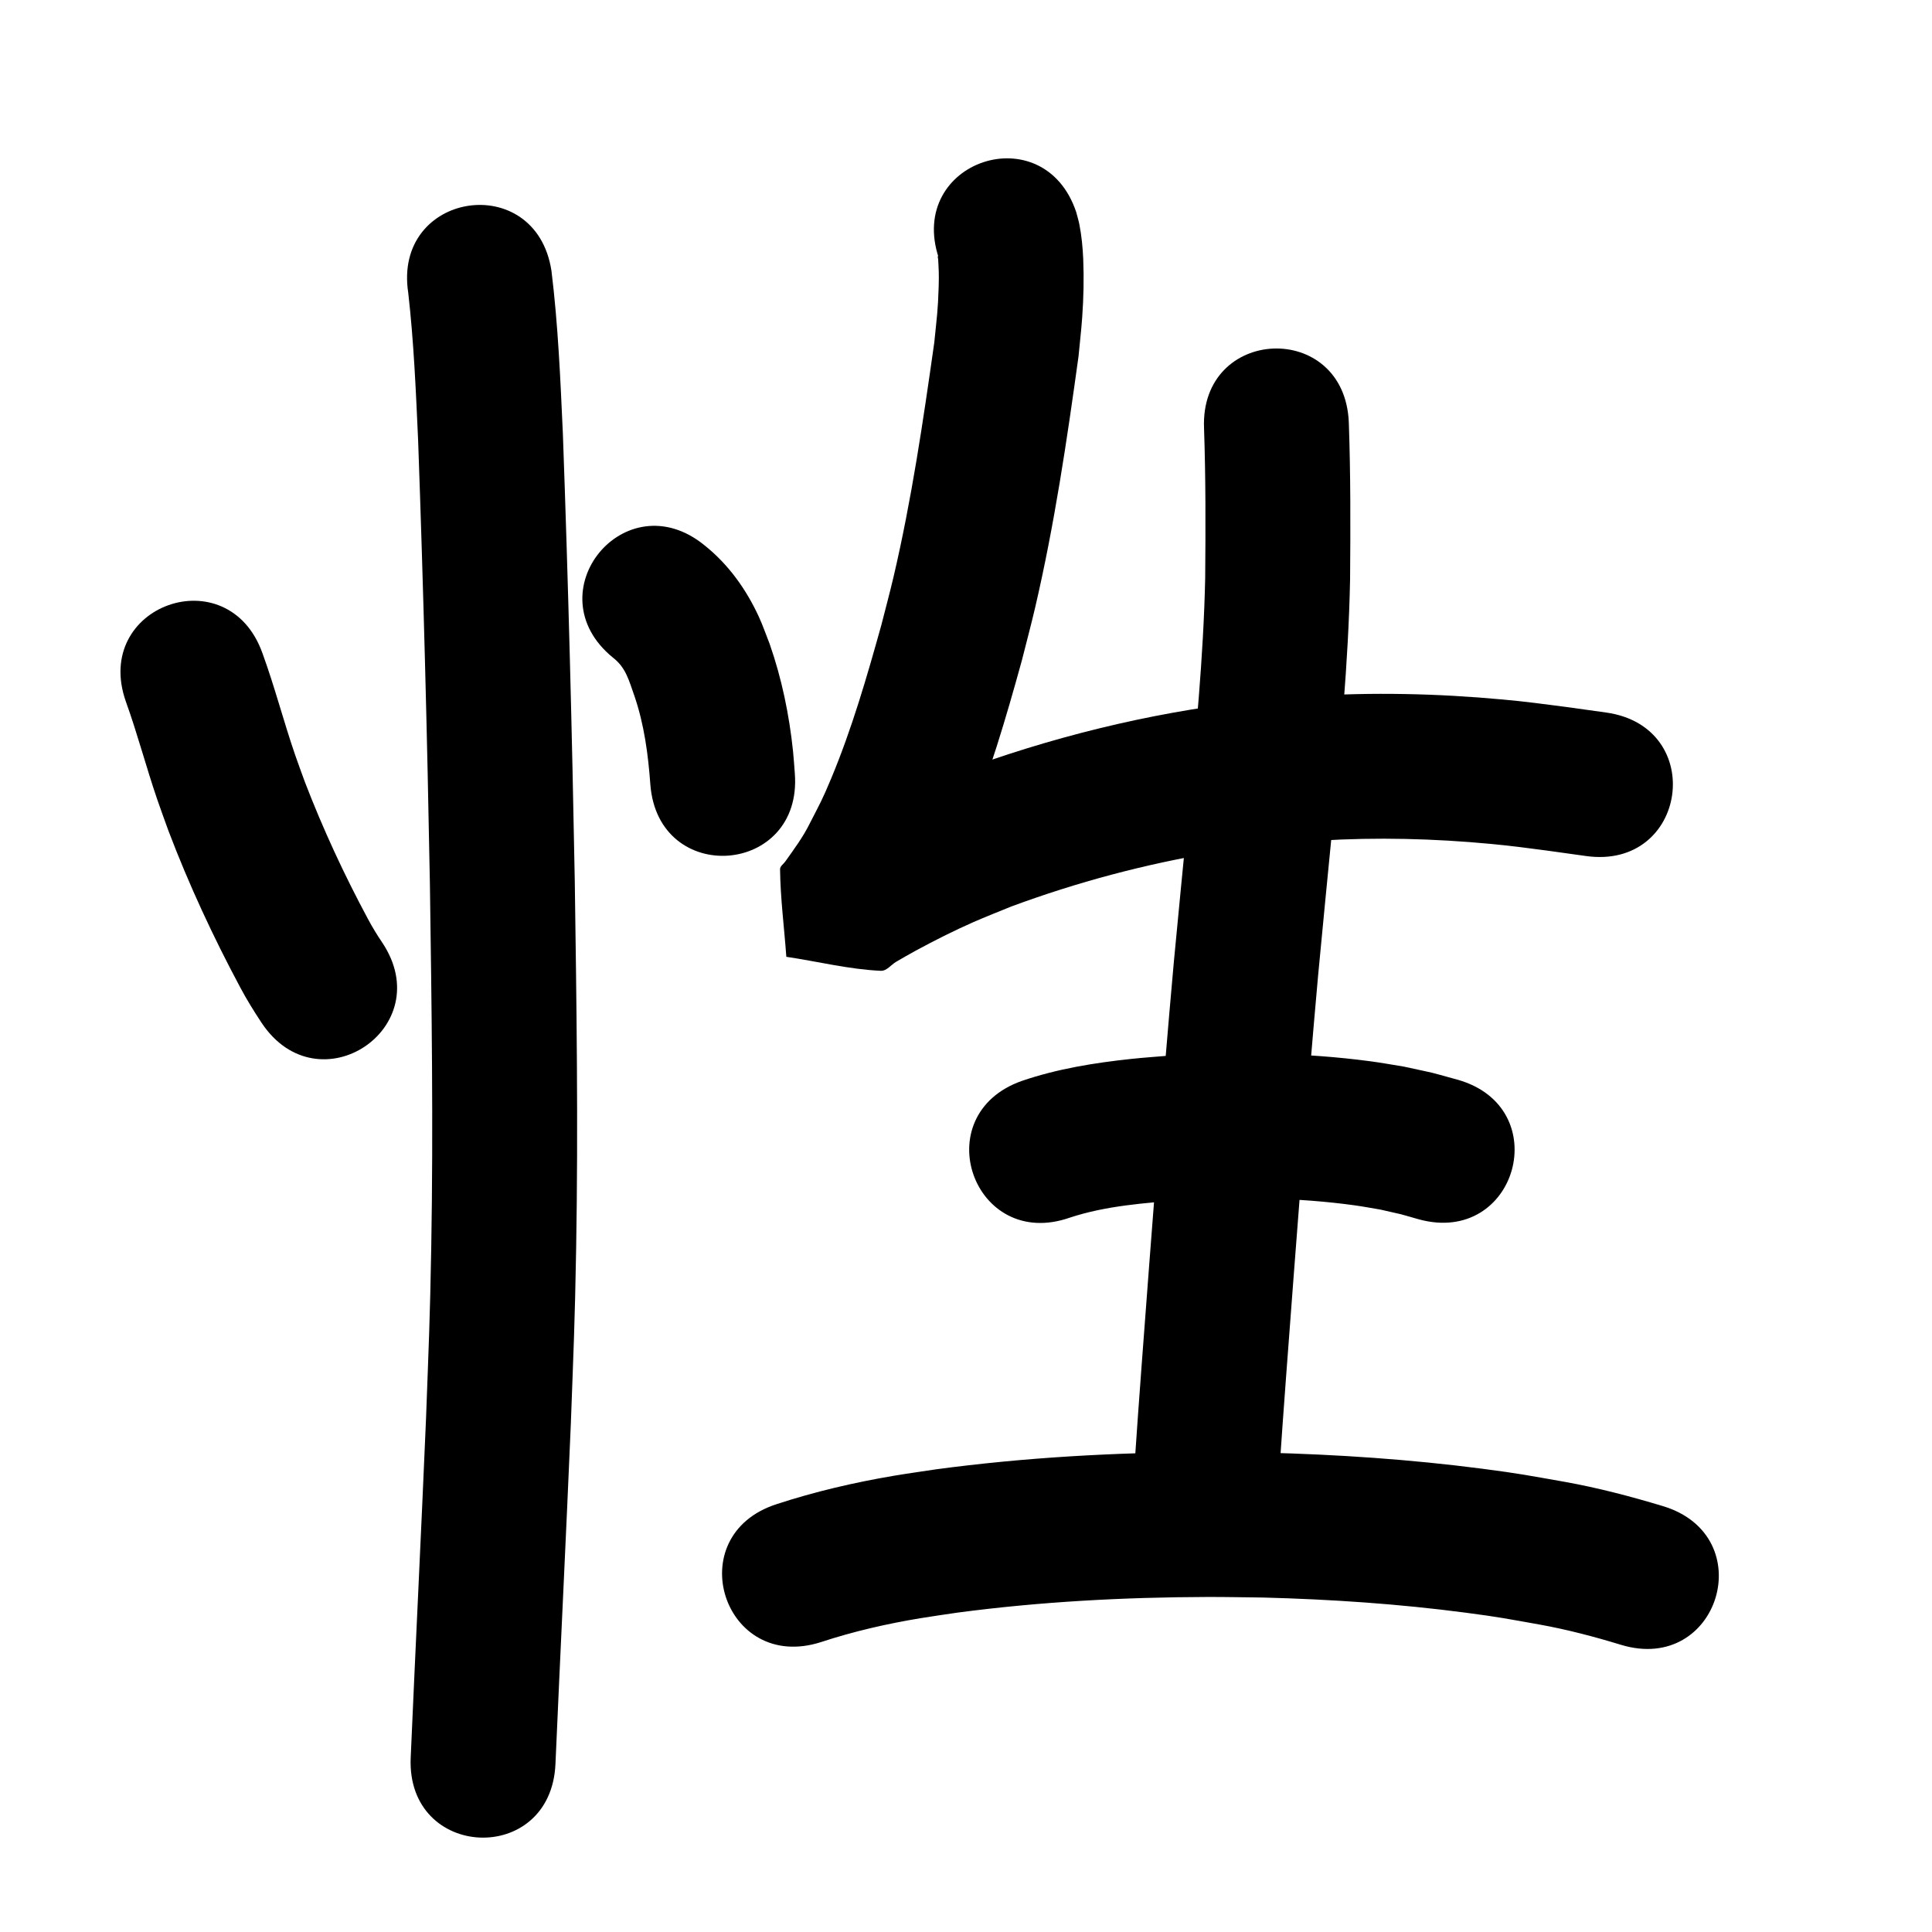 <?xml version="1.0" ?>
<svg xmlns="http://www.w3.org/2000/svg" viewBox="0 0 1000 1000">
<path d="m 65.196,363.27 c 5.983,16.62 10.447,33.729 16.161,50.439 1.867,5.459 3.886,10.864 5.828,16.296 10.581,27.86 23.153,54.91 37.212,81.172 3.338,6.302 7.119,12.339 11.04,18.287 29.405,44.134 91.82,2.549 62.415,-41.585 v 0 c -2.669,-3.919 -5.125,-7.973 -7.364,-12.155 -12.357,-22.981 -23.337,-46.686 -32.709,-71.046 -1.7,-4.721 -3.47,-9.418 -5.099,-14.164 -5.954,-17.348 -10.531,-35.14 -16.82,-52.375 -17.77,-49.967 -88.434,-24.837 -70.664,25.131 z"/>
<path d="m 317.211,340.342 c 6.816,5.256 8.341,11.959 11.157,19.86 5.083,14.833 7.123,30.337 8.255,45.894 4.089,52.875 78.865,47.093 74.777,-5.782 v 0 c -0.311,-3.859 -0.528,-7.726 -0.933,-11.576 -1.981,-18.861 -5.827,-37.504 -12.086,-55.428 -1.89,-4.745 -3.525,-9.6 -5.671,-14.235 -6.588,-14.227 -15.766,-27.034 -28.07,-36.831 -41.082,-33.537 -88.511,24.562 -47.429,58.099 z"/>
<path d="m 211.303,151.561 c 2.889,25.352 3.962,50.854 5.115,76.328 2.75,76.488 4.699,153.002 6.097,229.525 0.901,62.712 1.794,125.437 0.698,188.153 -0.658,37.686 -1.337,51.406 -2.706,88.772 -2.475,58.479 -5.386,116.937 -7.933,175.413 -2.307,52.983 72.622,56.246 74.929,3.263 v 0 c 2.554,-58.649 5.477,-117.281 7.954,-175.934 1.398,-38.283 2.082,-52.092 2.752,-90.724 1.1,-63.436 0.21,-126.881 -0.706,-190.313 -1.411,-77.202 -3.375,-154.394 -6.162,-231.559 -1.283,-28.155 -2.462,-56.36 -5.914,-84.353 -8.082,-52.414 -82.206,-40.984 -74.124,11.429 z"/>
<path d="m 485.925,133.6 c -0.145,-0.352 -0.247,-1.386 -0.435,-1.055 -0.271,0.478 0.071,1.097 0.1,1.646 0.305,5.664 0.457,7.629 0.268,14.06 -0.37,12.567 -0.944,15.647 -2.274,29.016 -5.765,40.643 -11.724,81.357 -21.099,121.357 -1.956,8.344 -4.206,16.616 -6.309,24.924 -7.473,26.818 -15.231,53.67 -25.966,79.402 -4.709,11.287 -5.766,12.903 -11.011,23.131 -3.479,7.135 -8.218,13.447 -12.773,19.883 -0.919,1.298 -2.69,2.362 -2.672,3.952 0.177,15.147 2.165,30.218 3.247,45.327 16.296,2.416 32.43,6.505 48.887,7.248 3.081,0.139 5.311,-3.138 7.983,-4.68 3.278,-1.891 6.539,-3.814 9.865,-5.619 9.657,-5.241 20.045,-10.48 30.067,-14.89 6.498,-2.859 13.126,-5.413 19.689,-8.119 33.975,-12.57 69.174,-21.954 104.916,-27.9 23.951,-3.985 30.687,-4.104 54.653,-6.182 29.578,-1.813 59.253,-1.067 88.742,1.724 11.37,1.076 17.883,2.009 28.946,3.445 14.149,1.952 7.441,1.015 20.125,2.803 52.514,7.401 62.981,-66.865 10.467,-74.266 v 0 c -13.121,-1.849 -6.127,-0.873 -20.982,-2.919 -12.526,-1.612 -19.619,-2.626 -32.549,-3.822 -33.688,-3.116 -67.587,-3.869 -101.363,-1.673 -10.258,0.925 -20.544,1.582 -30.775,2.775 -51.564,6.015 -102.327,18.539 -150.923,36.742 -7.705,3.214 -15.486,6.253 -23.115,9.642 -11.913,5.292 -23.602,11.253 -35.048,17.488 -3.704,2.017 -7.342,4.153 -10.988,6.272 -1.559,0.906 -6.333,2.218 -4.627,2.803 13.946,4.779 28.666,6.897 42.999,10.346 0.85,14.837 1.694,29.674 2.549,44.511 0.003,0.047 -0.021,-0.103 0.006,-0.141 1.102,-1.53 2.277,-3.008 3.37,-4.545 5.97,-8.393 11.373,-17.165 16.188,-26.273 6.672,-13.259 8.098,-15.518 13.995,-29.799 11.835,-28.659 20.595,-58.471 28.82,-88.326 2.3,-9.149 4.758,-18.259 6.899,-27.447 9.98,-42.837 16.431,-86.421 22.438,-129.959 0.633,-6.713 1.422,-13.414 1.9,-20.14 0.717,-10.087 0.954,-20.154 0.537,-30.257 -0.239,-5.777 -0.854,-12.241 -2.006,-17.975 -0.425,-2.117 -1.071,-4.183 -1.607,-6.275 -16.804,-50.3 -87.94,-26.536 -71.135,23.765 z"/>
<path d="m 623.209,221.72 c 0.884,25.834 0.818,51.698 0.593,77.543 -0.887,41.127 -4.97,82.093 -8.91,123.012 -1.195,12.41 -2.425,24.816 -3.638,37.224 -1.222,12.76 -2.444,25.521 -3.666,38.281 -6.264,69.728 -11.466,139.547 -16.719,209.357 -2.468,33.849 -1.314,17.621 -3.475,48.683 -3.679,52.905 71.14,58.109 74.819,5.203 v 0 c 2.139,-30.754 0.995,-14.667 3.444,-48.259 5.214,-69.302 10.378,-138.613 16.589,-207.834 1.217,-12.712 2.435,-25.425 3.652,-38.137 1.22,-12.483 2.459,-24.965 3.66,-37.45 4.142,-43.057 8.384,-86.167 9.241,-129.446 0.224,-27.1 0.295,-54.22 -0.656,-81.307 -2.213,-52.987 -77.148,-49.857 -74.935,3.13 z"/>
<path d="m 553.855,630.209 c 18.722,-6.156 38.608,-7.51 58.115,-9.114 29.73,-1.553 59.723,-1.286 89.261,2.791 4.47,0.617 8.904,1.474 13.355,2.211 13.81,3.164 7.301,1.475 19.556,4.959 51.092,14.215 71.196,-58.04 20.103,-72.255 v 0 c -17.456,-4.783 -8.249,-2.493 -27.656,-6.737 -5.672,-0.904 -11.322,-1.952 -17.015,-2.713 -34.398,-4.595 -69.29,-4.959 -103.891,-2.992 -6.665,0.571 -13.343,1.008 -19.995,1.714 -19.188,2.037 -38.438,5.139 -56.747,11.394 -50.022,17.615 -25.11,88.357 24.912,70.742 z"/>
<path d="m 424.985,849.932 c 16.756,-5.514 33.964,-9.454 51.357,-12.34 6.386,-1.059 12.802,-1.929 19.204,-2.894 42.85,-5.673 86.13,-7.979 129.341,-8.108 9.668,-0.029 19.334,0.195 29.001,0.293 35.016,0.916 70.011,3.278 104.748,7.84 17.761,2.332 21.119,3.107 38.07,6.106 14.324,2.582 28.392,6.272 42.299,10.52 50.746,15.406 72.534,-56.359 21.788,-71.766 v 0 c -16.805,-5.078 -33.793,-9.525 -51.09,-12.62 -18.813,-3.294 -22.73,-4.18 -42.313,-6.728 -37.403,-4.866 -75.078,-7.407 -112.777,-8.349 -10.322,-0.095 -20.643,-0.324 -30.965,-0.286 -46.563,0.173 -93.193,2.746 -139.356,8.947 -7.224,1.104 -14.467,2.092 -21.673,3.311 -20.523,3.47 -40.823,8.203 -60.612,14.68 -50.483,16.248 -27.504,87.641 22.979,71.393 z"/>
</svg>
